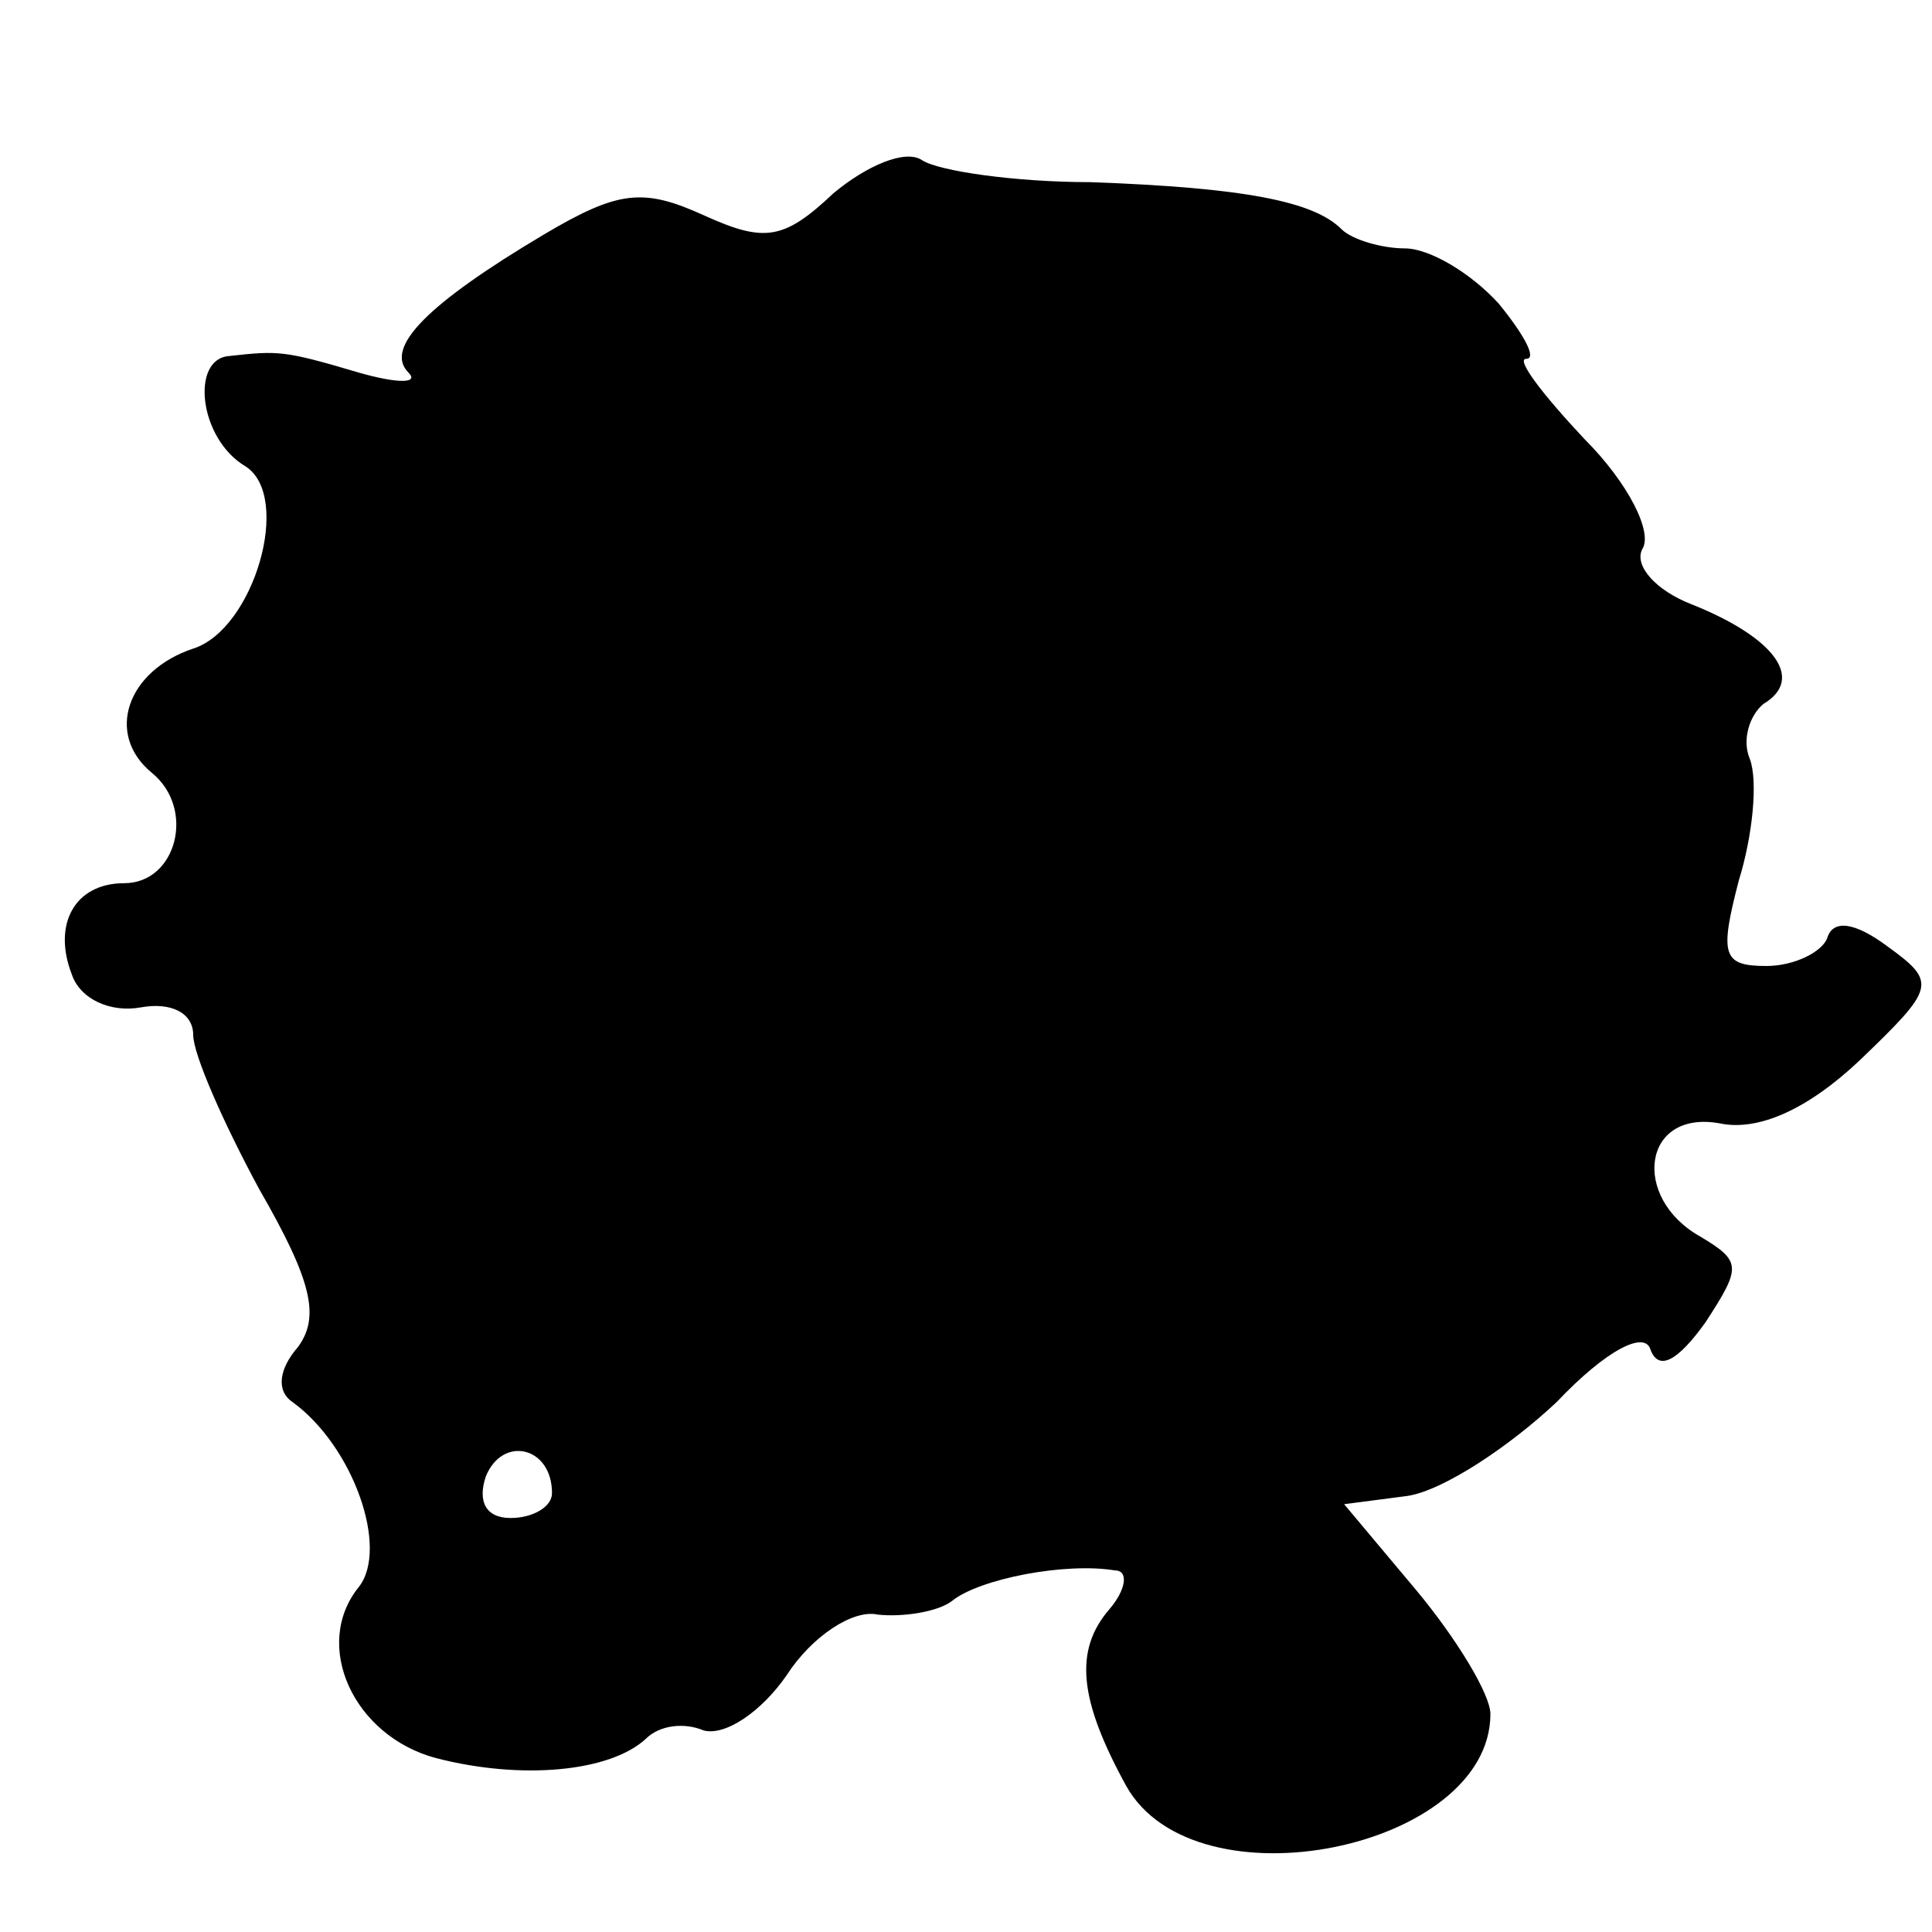 <?xml version="1.0" standalone="no"?>
<!DOCTYPE svg PUBLIC "-//W3C//DTD SVG 20010904//EN"
 "http://www.w3.org/TR/2001/REC-SVG-20010904/DTD/svg10.dtd">
<svg version="1.0" xmlns="http://www.w3.org/2000/svg"
 width="70pt" height="70pt" viewBox="0 0 70 70"
 preserveAspectRatio="xMidYMid meet">
<g transform="translate(0,70) scale(0.1,-0.1)"
fill="#000000" stroke="none">
<path d="M302 630 c-18 -17 -25 -18 -47 -8 -22 10 -31 9 -58 -7 -42 -25 -58
-41 -49 -50 4 -4 -4 -4 -18 0 -27 8 -29 8 -47 6 -14 -1 -11 -30 6 -40 17 -11
3 -59 -19 -66 -24 -8 -32 -31 -15 -45 16 -13 9 -40 -10 -40 -18 0 -26 -15 -19
-33 3 -9 14 -14 25 -12 11 2 19 -2 19 -10 0 -7 11 -32 24 -56 19 -33 22 -46
14 -57 -7 -8 -8 -16 -2 -20 22 -16 35 -53 24 -67 -17 -21 -2 -54 28 -62 31 -8
63 -5 76 7 5 5 14 6 21 3 8 -2 21 7 30 20 9 14 24 24 33 22 9 -1 22 1 27 5 10
8 41 14 59 11 5 0 4 -7 -2 -14 -13 -15 -11 -33 6 -64 25 -45 132 -23 132 26 0
7 -12 27 -27 45 l-26 31 23 3 c13 2 37 18 54 34 18 19 32 26 34 19 3 -8 10 -4
20 10 13 20 13 22 -2 31 -25 14 -21 46 7 41 14 -3 32 5 51 23 27 26 28 28 10
41 -12 9 -20 10 -22 3 -2 -5 -12 -10 -22 -10 -16 0 -17 4 -10 31 5 16 7 36 4
44 -3 7 0 16 5 20 15 9 4 24 -26 36 -13 5 -21 14 -18 20 4 6 -5 24 -21 40 -15
16 -25 29 -21 29 4 0 -1 9 -10 20 -10 11 -25 20 -34 20 -8 0 -19 3 -23 7 -10
10 -35 15 -91 17 -27 0 -55 4 -61 8 -6 4 -20 -2 -32 -12z m-102 -471 c0 -5 -7
-9 -15 -9 -9 0 -12 6 -9 15 6 15 24 11 24 -6z"/>
</g>
</svg>
